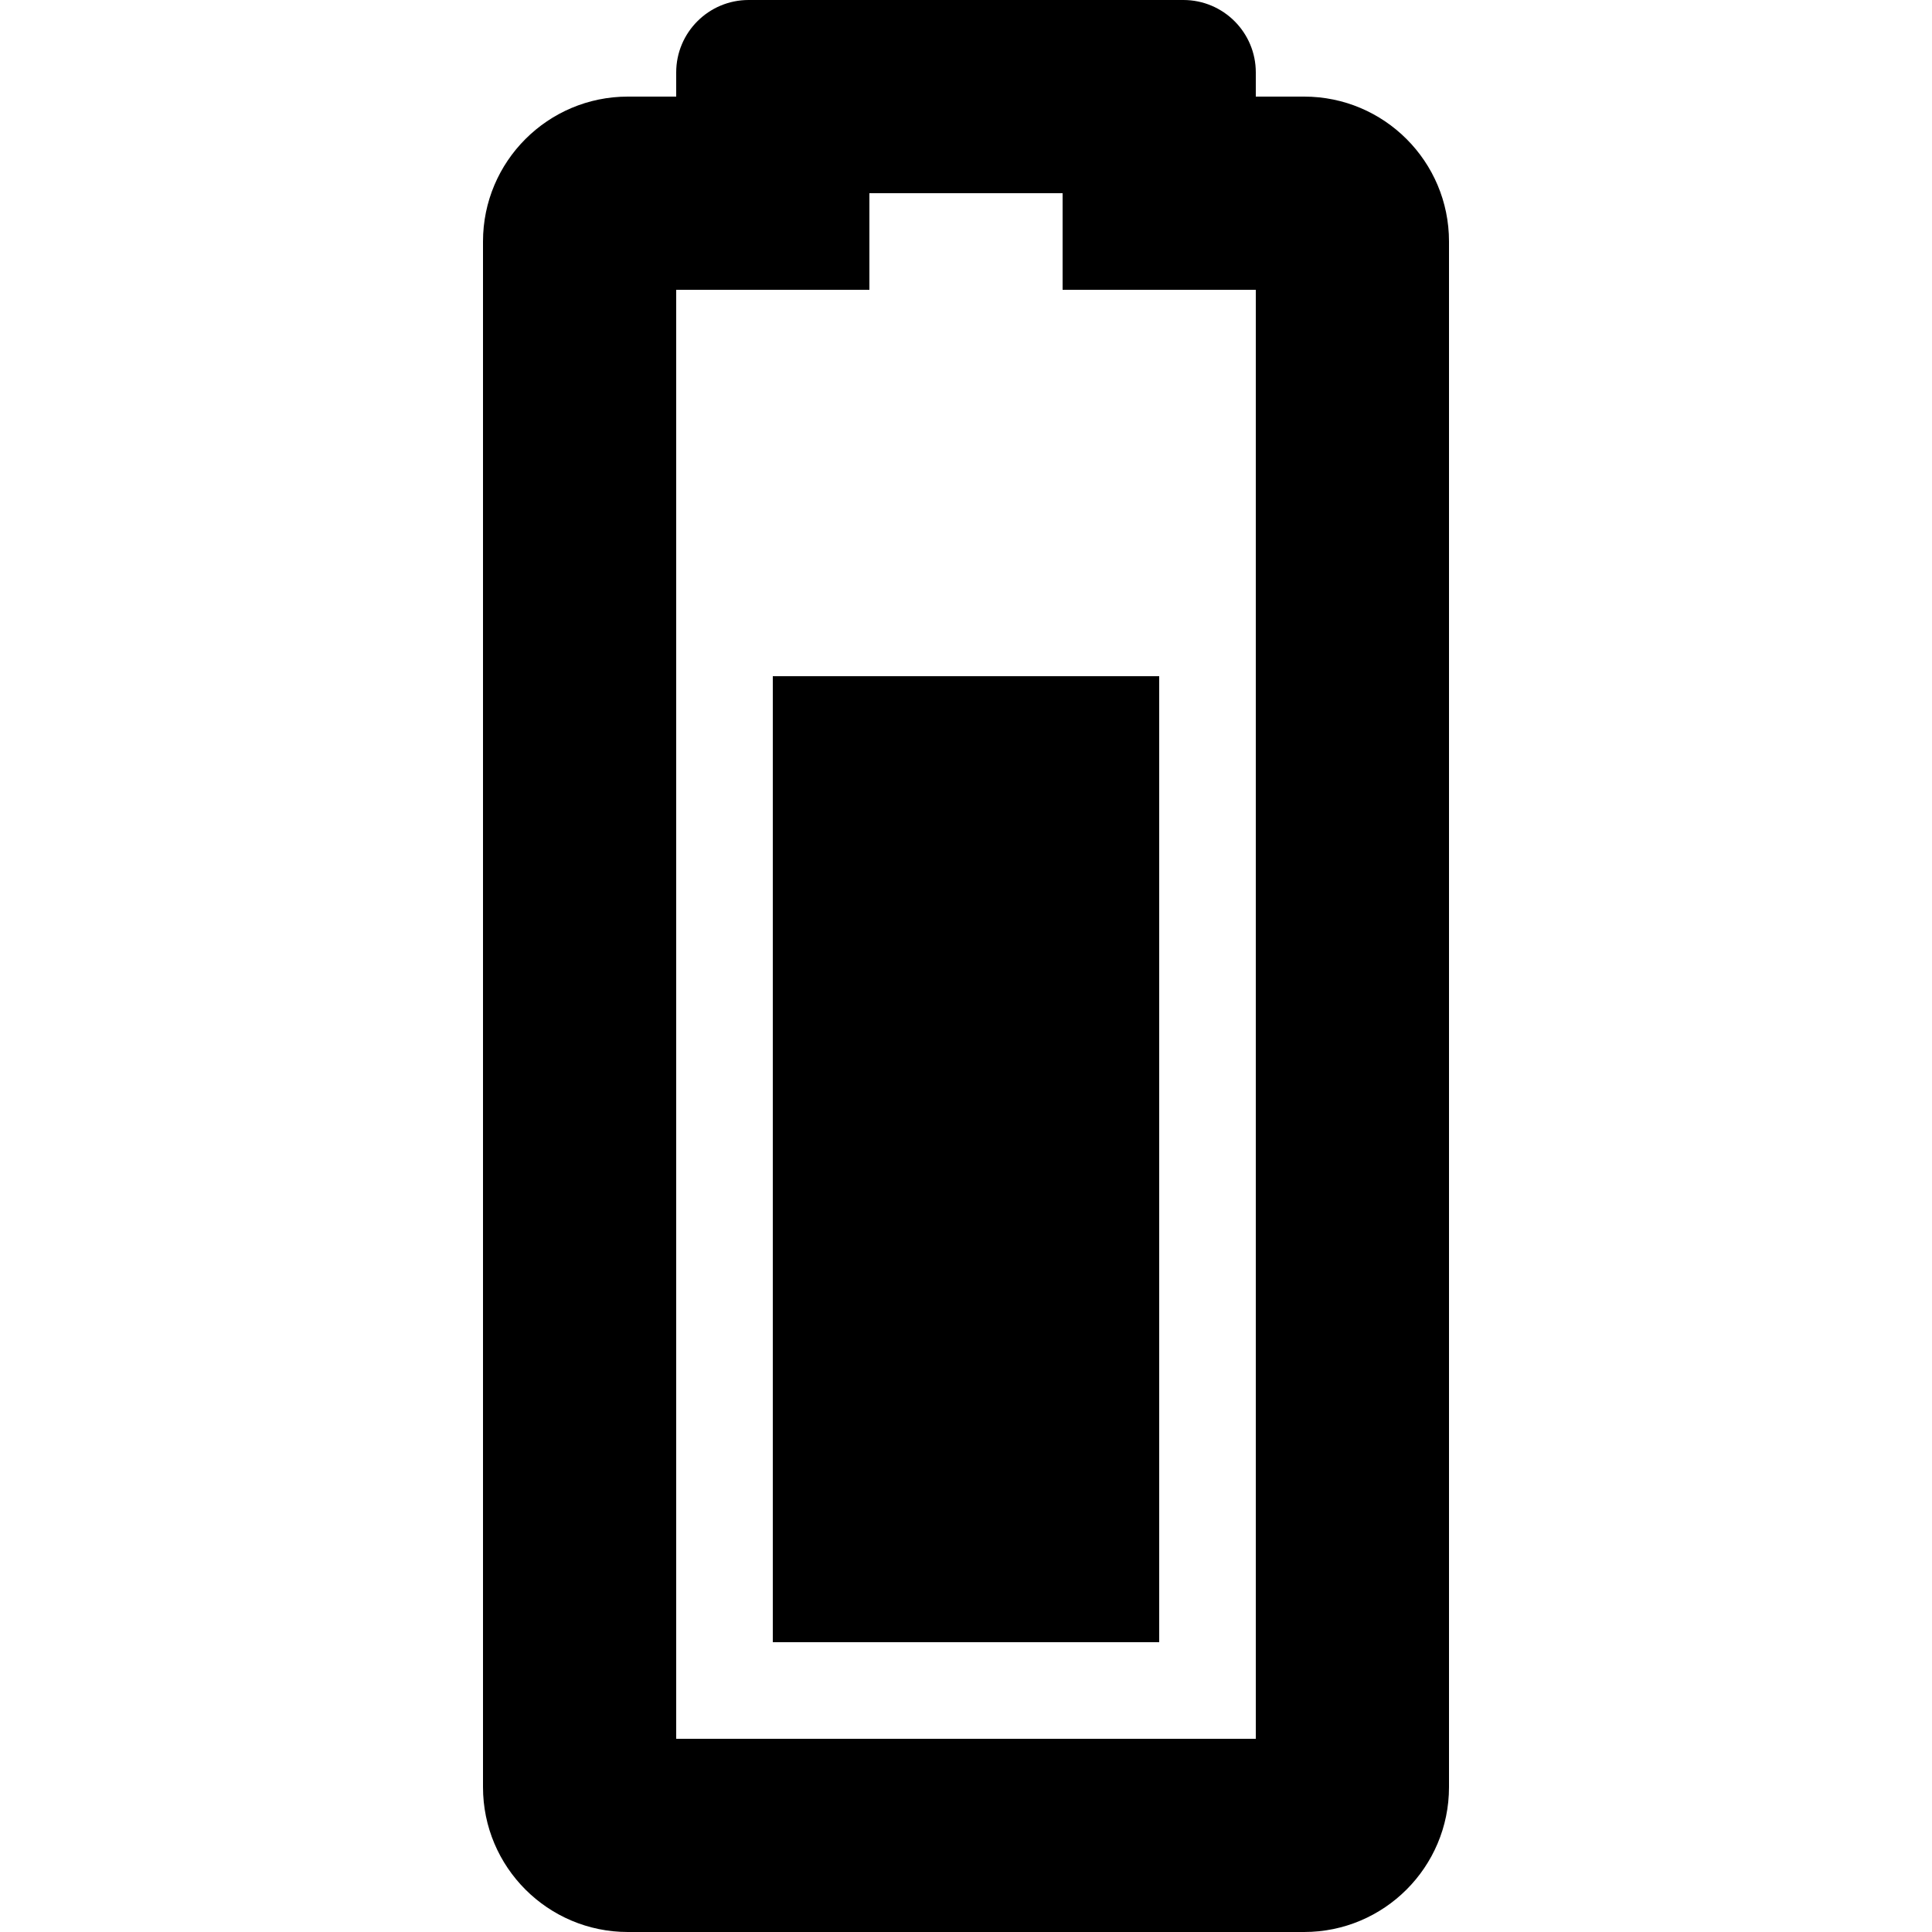 <svg
  viewBox="0 0 48 48"
  title="Bateria interna"
  xmlns="http://www.w3.org/2000/svg"
>
  <path d="m16.8 7.2h4.8v-2.4h4.8v2.4h4.8v36h-14.4zm-4.8-1.2v38.4c0 1.988 1.612 3.6 3.6 3.6h16.8c1.988 0 3.6-1.612 3.6-3.6v-38.4c0-1.988-1.612-3.6-3.6-3.6h-1.2v-.6c0-.994-.806-1.8-1.8-1.8h-10.8c-.994 0-1.8.806-1.8 1.8v.6h-1.2c-1.988 0-3.6 1.612-3.6 3.6zm7.2 10.8v24h9.6v-24z" />
</svg>